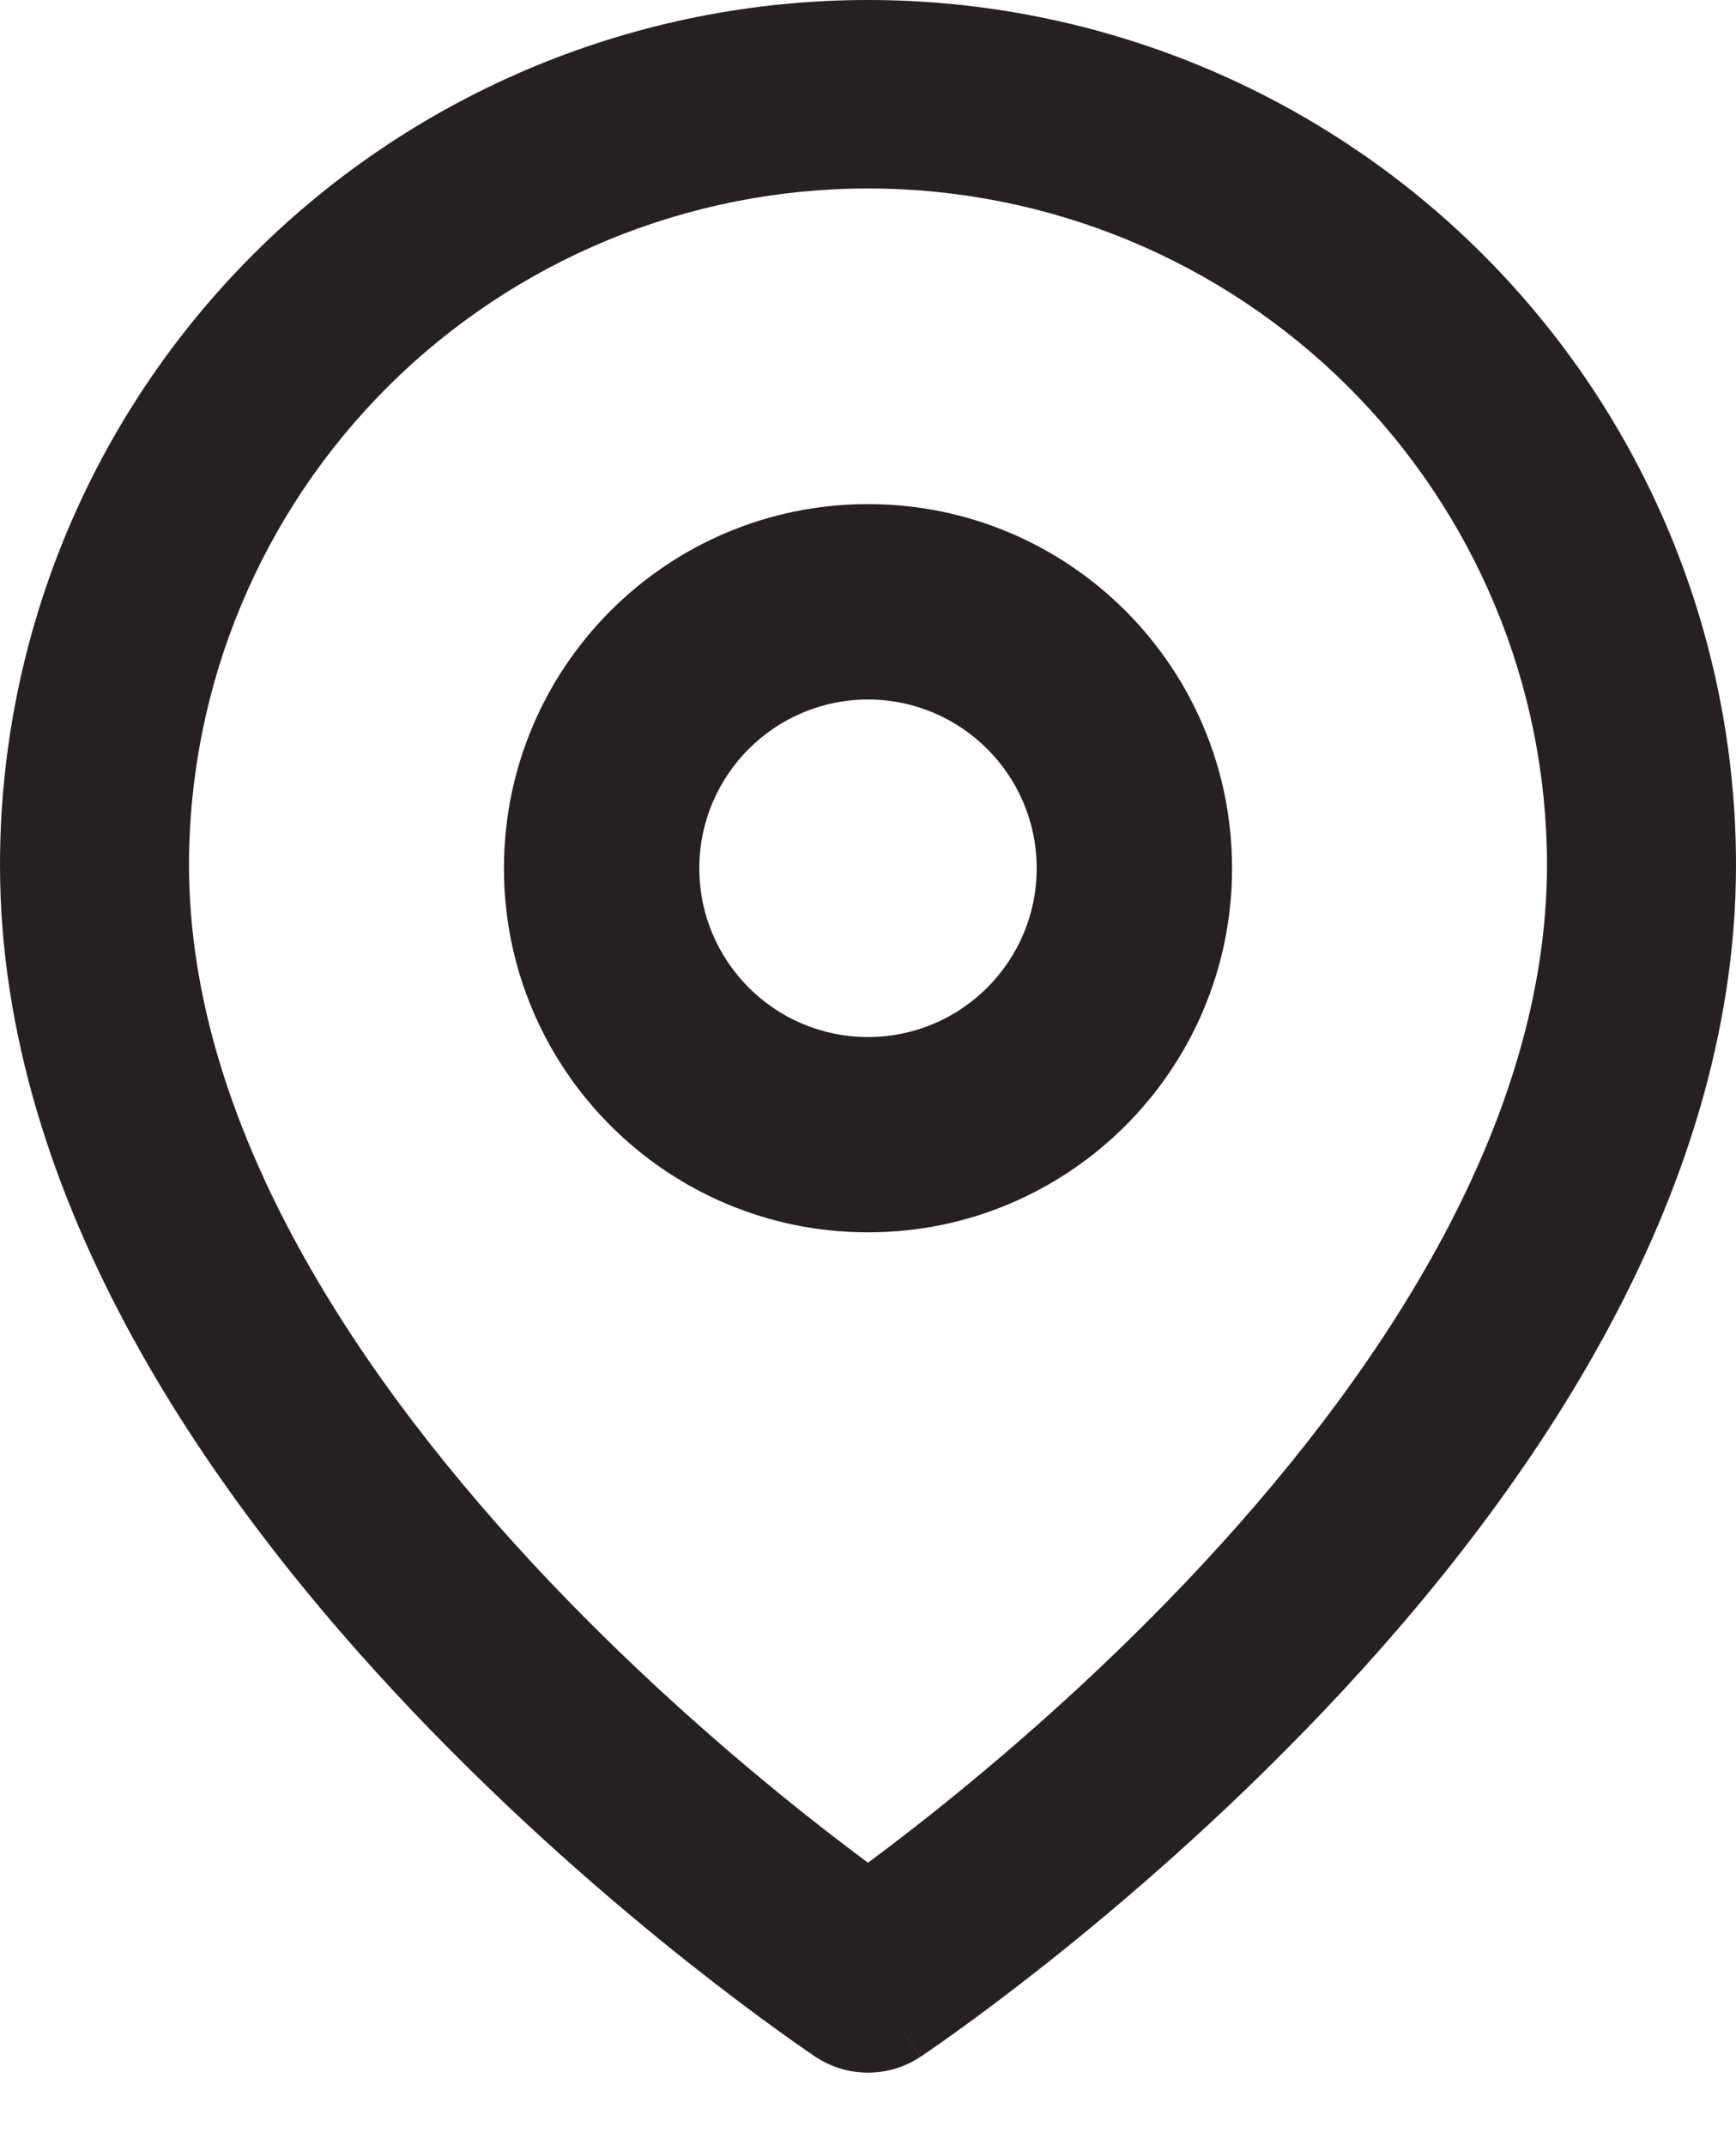 <svg width="17" height="21" viewBox="0 0 17 21" fill="none" xmlns="http://www.w3.org/2000/svg">
<path fill-rule="evenodd" clip-rule="evenodd" d="M8.5 1.845C10.263 1.845 11.954 2.542 13.201 3.785C14.448 5.027 15.149 6.712 15.149 8.468C15.149 11.032 13.472 13.532 11.615 15.485C10.706 16.441 9.793 17.224 9.107 17.769C8.875 17.953 8.669 18.109 8.5 18.235C8.331 18.109 8.125 17.953 7.893 17.769C7.207 17.224 6.294 16.441 5.385 15.485C3.528 13.532 1.851 11.032 1.851 8.468C1.851 6.712 2.552 5.027 3.799 3.785C5.046 2.542 6.737 1.845 8.5 1.845ZM8.5 19.368C9.013 20.135 9.014 20.135 9.014 20.135L9.016 20.133C9.018 20.132 9.02 20.131 9.022 20.13C9.027 20.126 9.034 20.122 9.042 20.116C9.058 20.105 9.082 20.089 9.112 20.068C9.172 20.027 9.259 19.966 9.367 19.888C9.585 19.732 9.892 19.503 10.26 19.212C10.994 18.63 11.975 17.788 12.959 16.753C14.89 14.723 17 11.774 17 8.468C17 6.222 16.105 4.068 14.51 2.48C14.51 2.48 14.51 2.48 14.51 2.48M14.51 2.48C12.916 0.892 10.754 5.06963e-07 8.5 6.89953e-07C6.246 8.72935e-07 4.084 0.892 2.49 2.48C0.896 4.068 2.41242e-06 6.222 2.59472e-06 8.468C2.86301e-06 11.774 2.11 14.723 4.041 16.753C5.025 17.788 6.006 18.63 6.74 19.212C7.108 19.503 7.415 19.732 7.633 19.888C7.741 19.966 7.828 20.027 7.888 20.068C7.918 20.089 7.942 20.105 7.958 20.116C7.966 20.122 7.973 20.126 7.978 20.13C7.98 20.131 7.982 20.132 7.983 20.133L7.986 20.135C7.986 20.135 7.986 20.135 8.5 19.368L7.986 20.135C8.297 20.342 8.703 20.342 9.013 20.135L8.5 19.368" fill="#262121"/>
<path fill-rule="evenodd" clip-rule="evenodd" d="M12.065 8.5C12.065 6.531 10.469 4.935 8.5 4.935C6.531 4.935 4.935 6.531 4.935 8.5C4.935 10.468 6.531 12.064 8.5 12.064C10.469 12.064 12.065 10.468 12.065 8.5ZM8.5 6.848C9.412 6.848 10.152 7.588 10.152 8.5C10.152 9.412 9.412 10.152 8.5 10.152C7.588 10.152 6.848 9.412 6.848 8.5C6.848 7.588 7.588 6.848 8.5 6.848Z" fill="#262121"/>
</svg>
